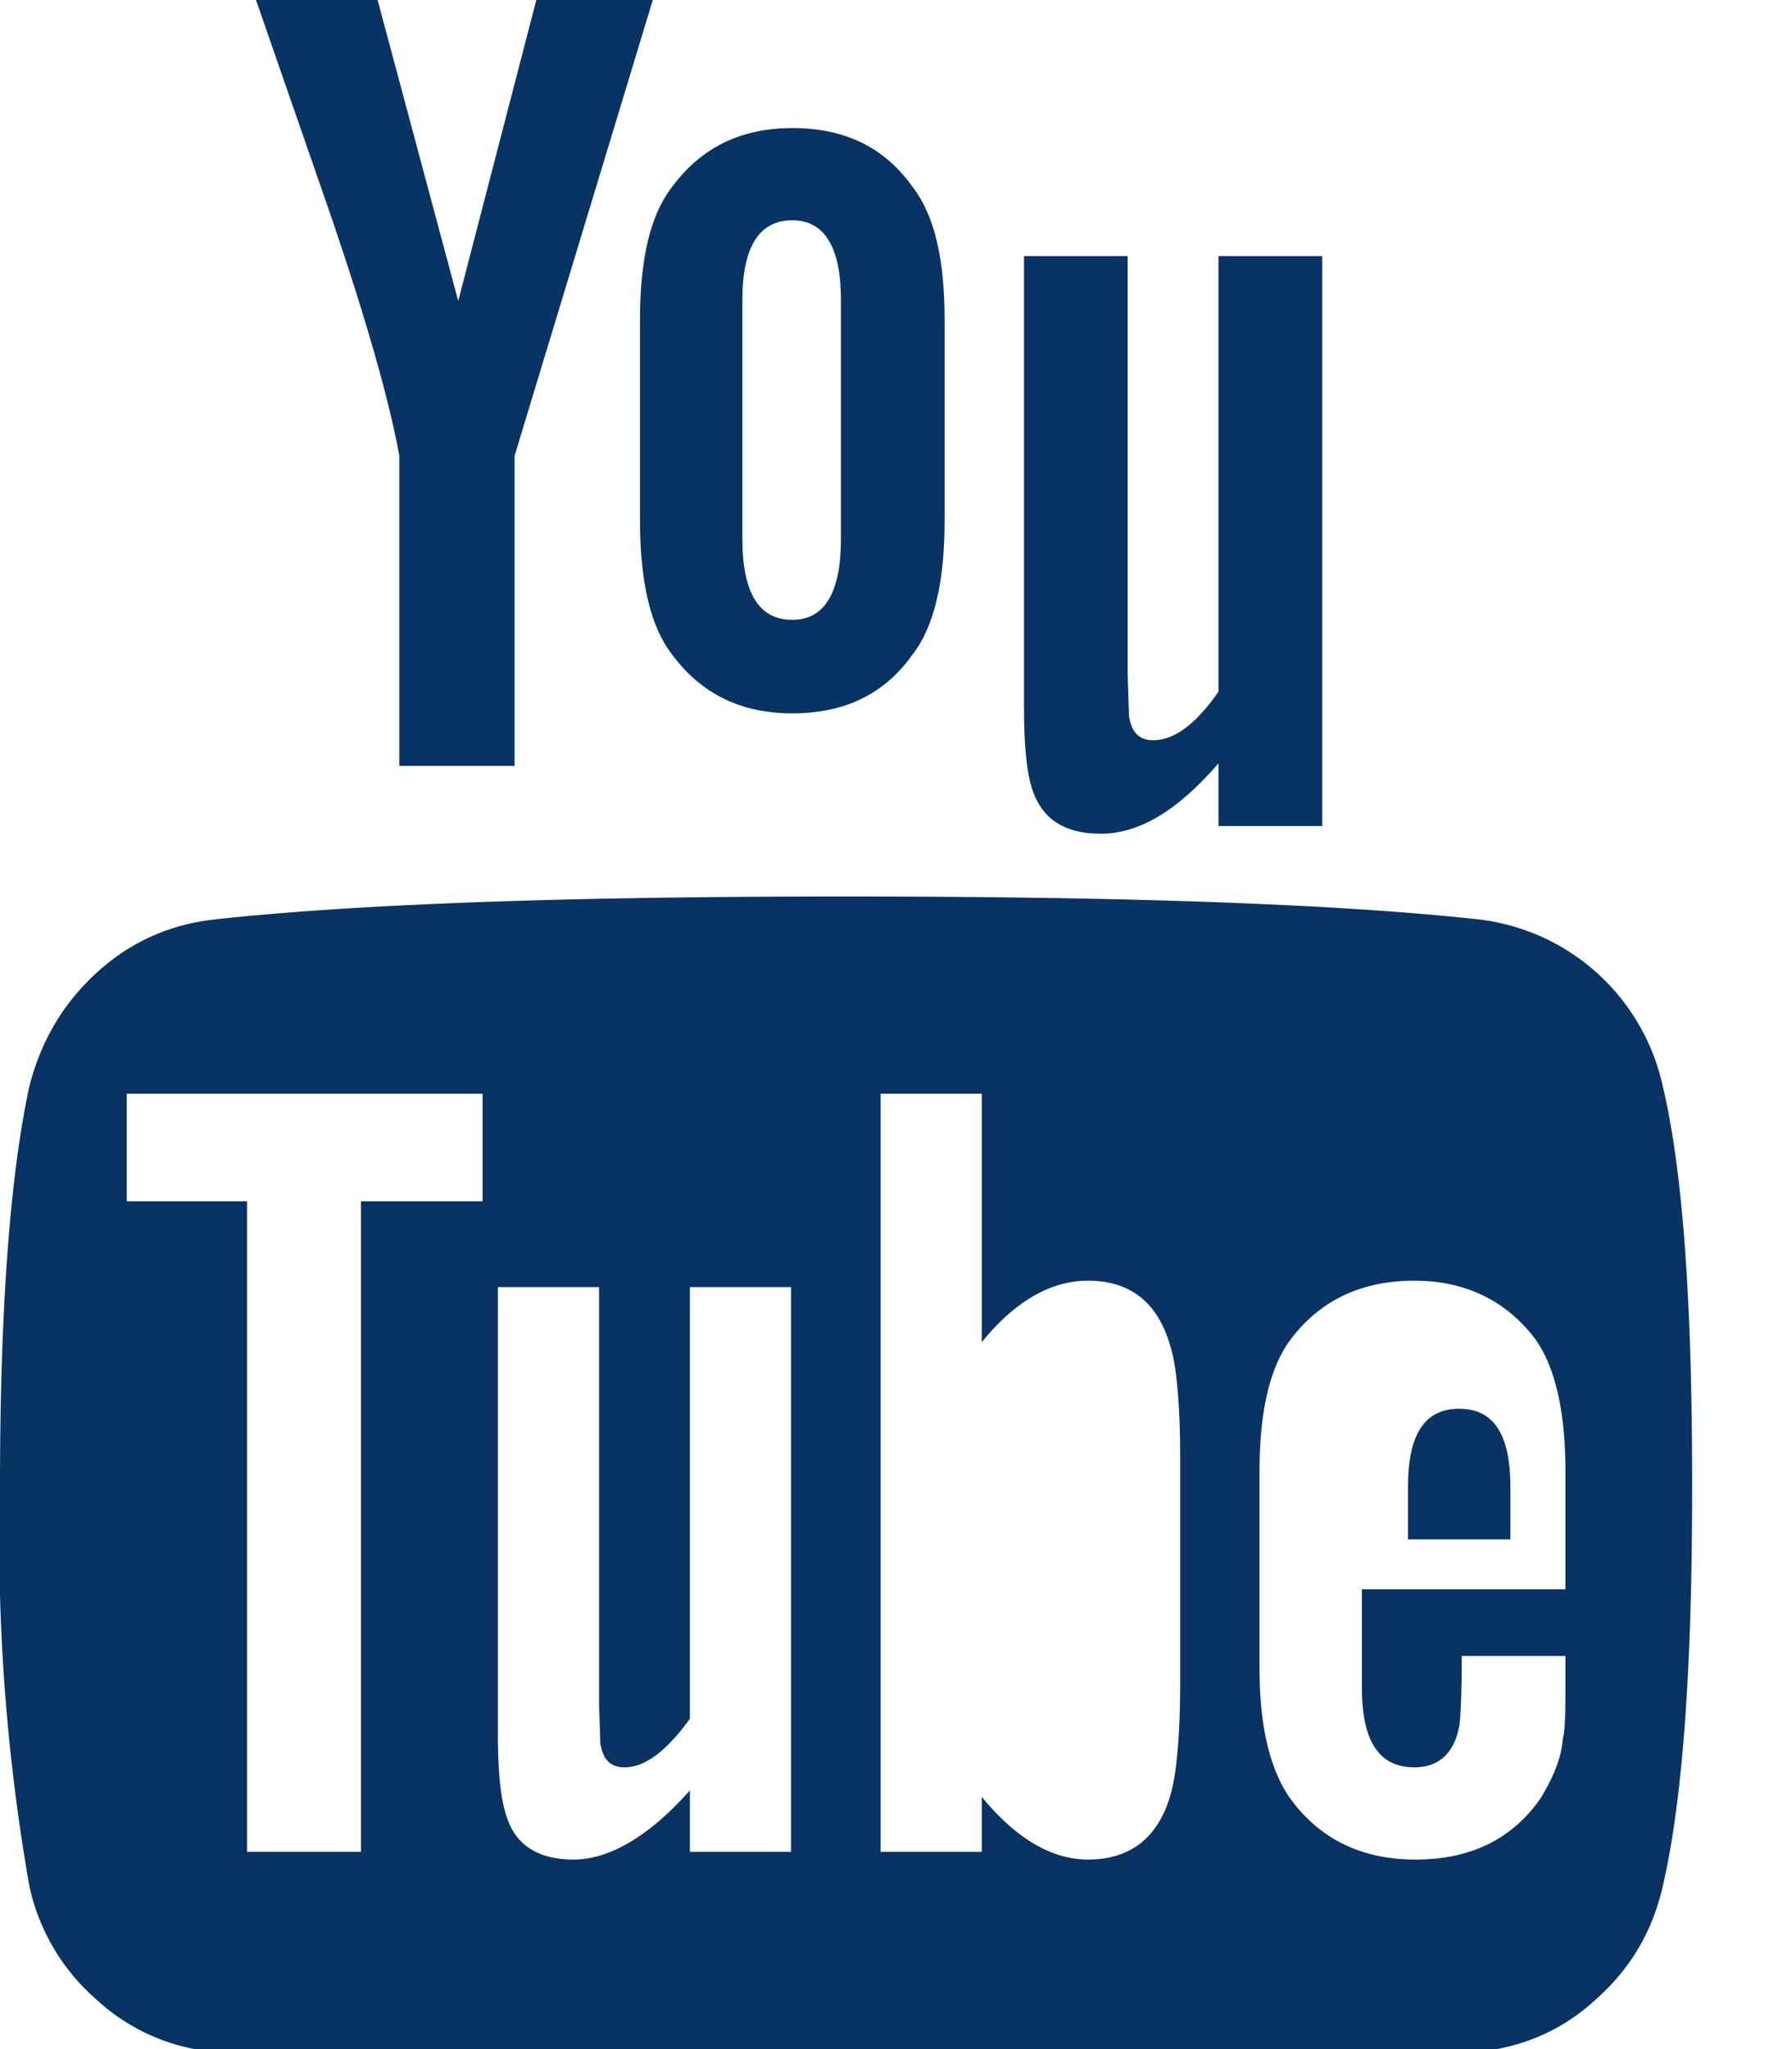 <svg xmlns="http://www.w3.org/2000/svg" xmlns:xlink="http://www.w3.org/1999/xlink" width="14" height="16" viewBox="0 0 14 16"><defs><path id="a" d="M1205.99 1464.48c.16.67.23 1.71.23 3.12 0 1.4-.07 2.44-.23 3.13-.08.35-.25.64-.52.88-.26.24-.56.37-.91.41a46 46 0 0 1-4.95.19 46 46 0 0 1-4.95-.19 1.56 1.56 0 0 1-.91-.41 1.63 1.63 0 0 1-.52-.88 15.6 15.6 0 0 1-.23-3.13c0-1.39.08-2.43.23-3.12.09-.35.26-.64.52-.88s.57-.38.92-.42c1.09-.12 2.73-.18 4.94-.18 2.21 0 3.86.06 4.95.18a1.67 1.67 0 0 1 1.43 1.3zm-9.22.9v-.84h-2.78v.84h.94v5.08h.89v-5.08zm2.41 5.08v-4.41h-.79v3.37c-.18.25-.35.38-.51.38-.11 0-.17-.06-.19-.19l-.01-.31v-3.25h-.79v3.49c0 .29.02.51.07.65.07.22.25.33.52.33.28 0 .59-.18.91-.54v.48zm3.04-1.32v-1.76c0-.43-.03-.73-.08-.88-.1-.34-.32-.5-.64-.5-.29 0-.57.16-.83.48v-1.94h-.79v5.92h.79v-.43c.27.33.55.49.83.49.32 0 .54-.16.64-.49.05-.16.08-.46.08-.89zm3.01-.73v-.92c0-.47-.08-.82-.24-1.04-.23-.3-.55-.45-.94-.45-.41 0-.73.15-.96.45-.17.22-.25.57-.25 1.04v1.54c0 .47.09.82.26 1.04.23.3.55.45.96.45.43 0 .75-.16.97-.47.1-.16.17-.32.18-.48.02-.06.02-.23.02-.52v-.12h-.81c0 .31-.01.49-.02.55-.04.21-.16.32-.35.32-.28 0-.41-.21-.41-.62v-.77z"/><path id="b" d="M1204.4 1467c-.27 0-.4.2-.4.61v.41h.8v-.41c0-.41-.13-.61-.4-.61z"/><path id="c" d="M1196.12 1459.56v2.42h.9v-2.42l1.08-3.56h-.91l-.61 2.35-.63-2.35h-.95l.58 1.67c.28.82.46 1.45.54 1.89z"/><path id="d" d="M1199.19 1461.57c-.4 0-.71-.15-.94-.46-.17-.22-.25-.57-.25-1.05v-1.56c0-.48.08-.82.25-1.04.23-.31.54-.46.94-.46.41 0 .72.15.94.46.17.22.25.56.25 1.04v1.56c0 .48-.08.83-.25 1.05-.22.31-.53.46-.94.46zm-.39-3.23v1.87c0 .42.13.63.39.63.25 0 .38-.21.38-.63v-1.87c0-.41-.13-.62-.38-.62-.26 0-.39.21-.39.62z"/><path id="e" d="M1201.6 1462.51c.3 0 .6-.18.92-.55v.49h.81V1458h-.81v3.4c-.18.26-.35.38-.51.38-.11 0-.17-.06-.19-.19l-.01-.32V1458h-.81v3.52c0 .3.02.52.07.66.08.22.25.33.53.33z"/></defs><g transform="translate(-1193 -1456)"><use fill="#083362" xlink:href="#a"/></g><g transform="translate(-1193 -1456)"><use fill="#083362" xlink:href="#b"/></g><g transform="translate(-1193 -1456)"><use fill="#083362" xlink:href="#c"/></g><g transform="translate(-1193 -1456)"><use fill="#083362" xlink:href="#d"/></g><g transform="translate(-1193 -1456)"><use fill="#083362" xlink:href="#e"/></g></svg>